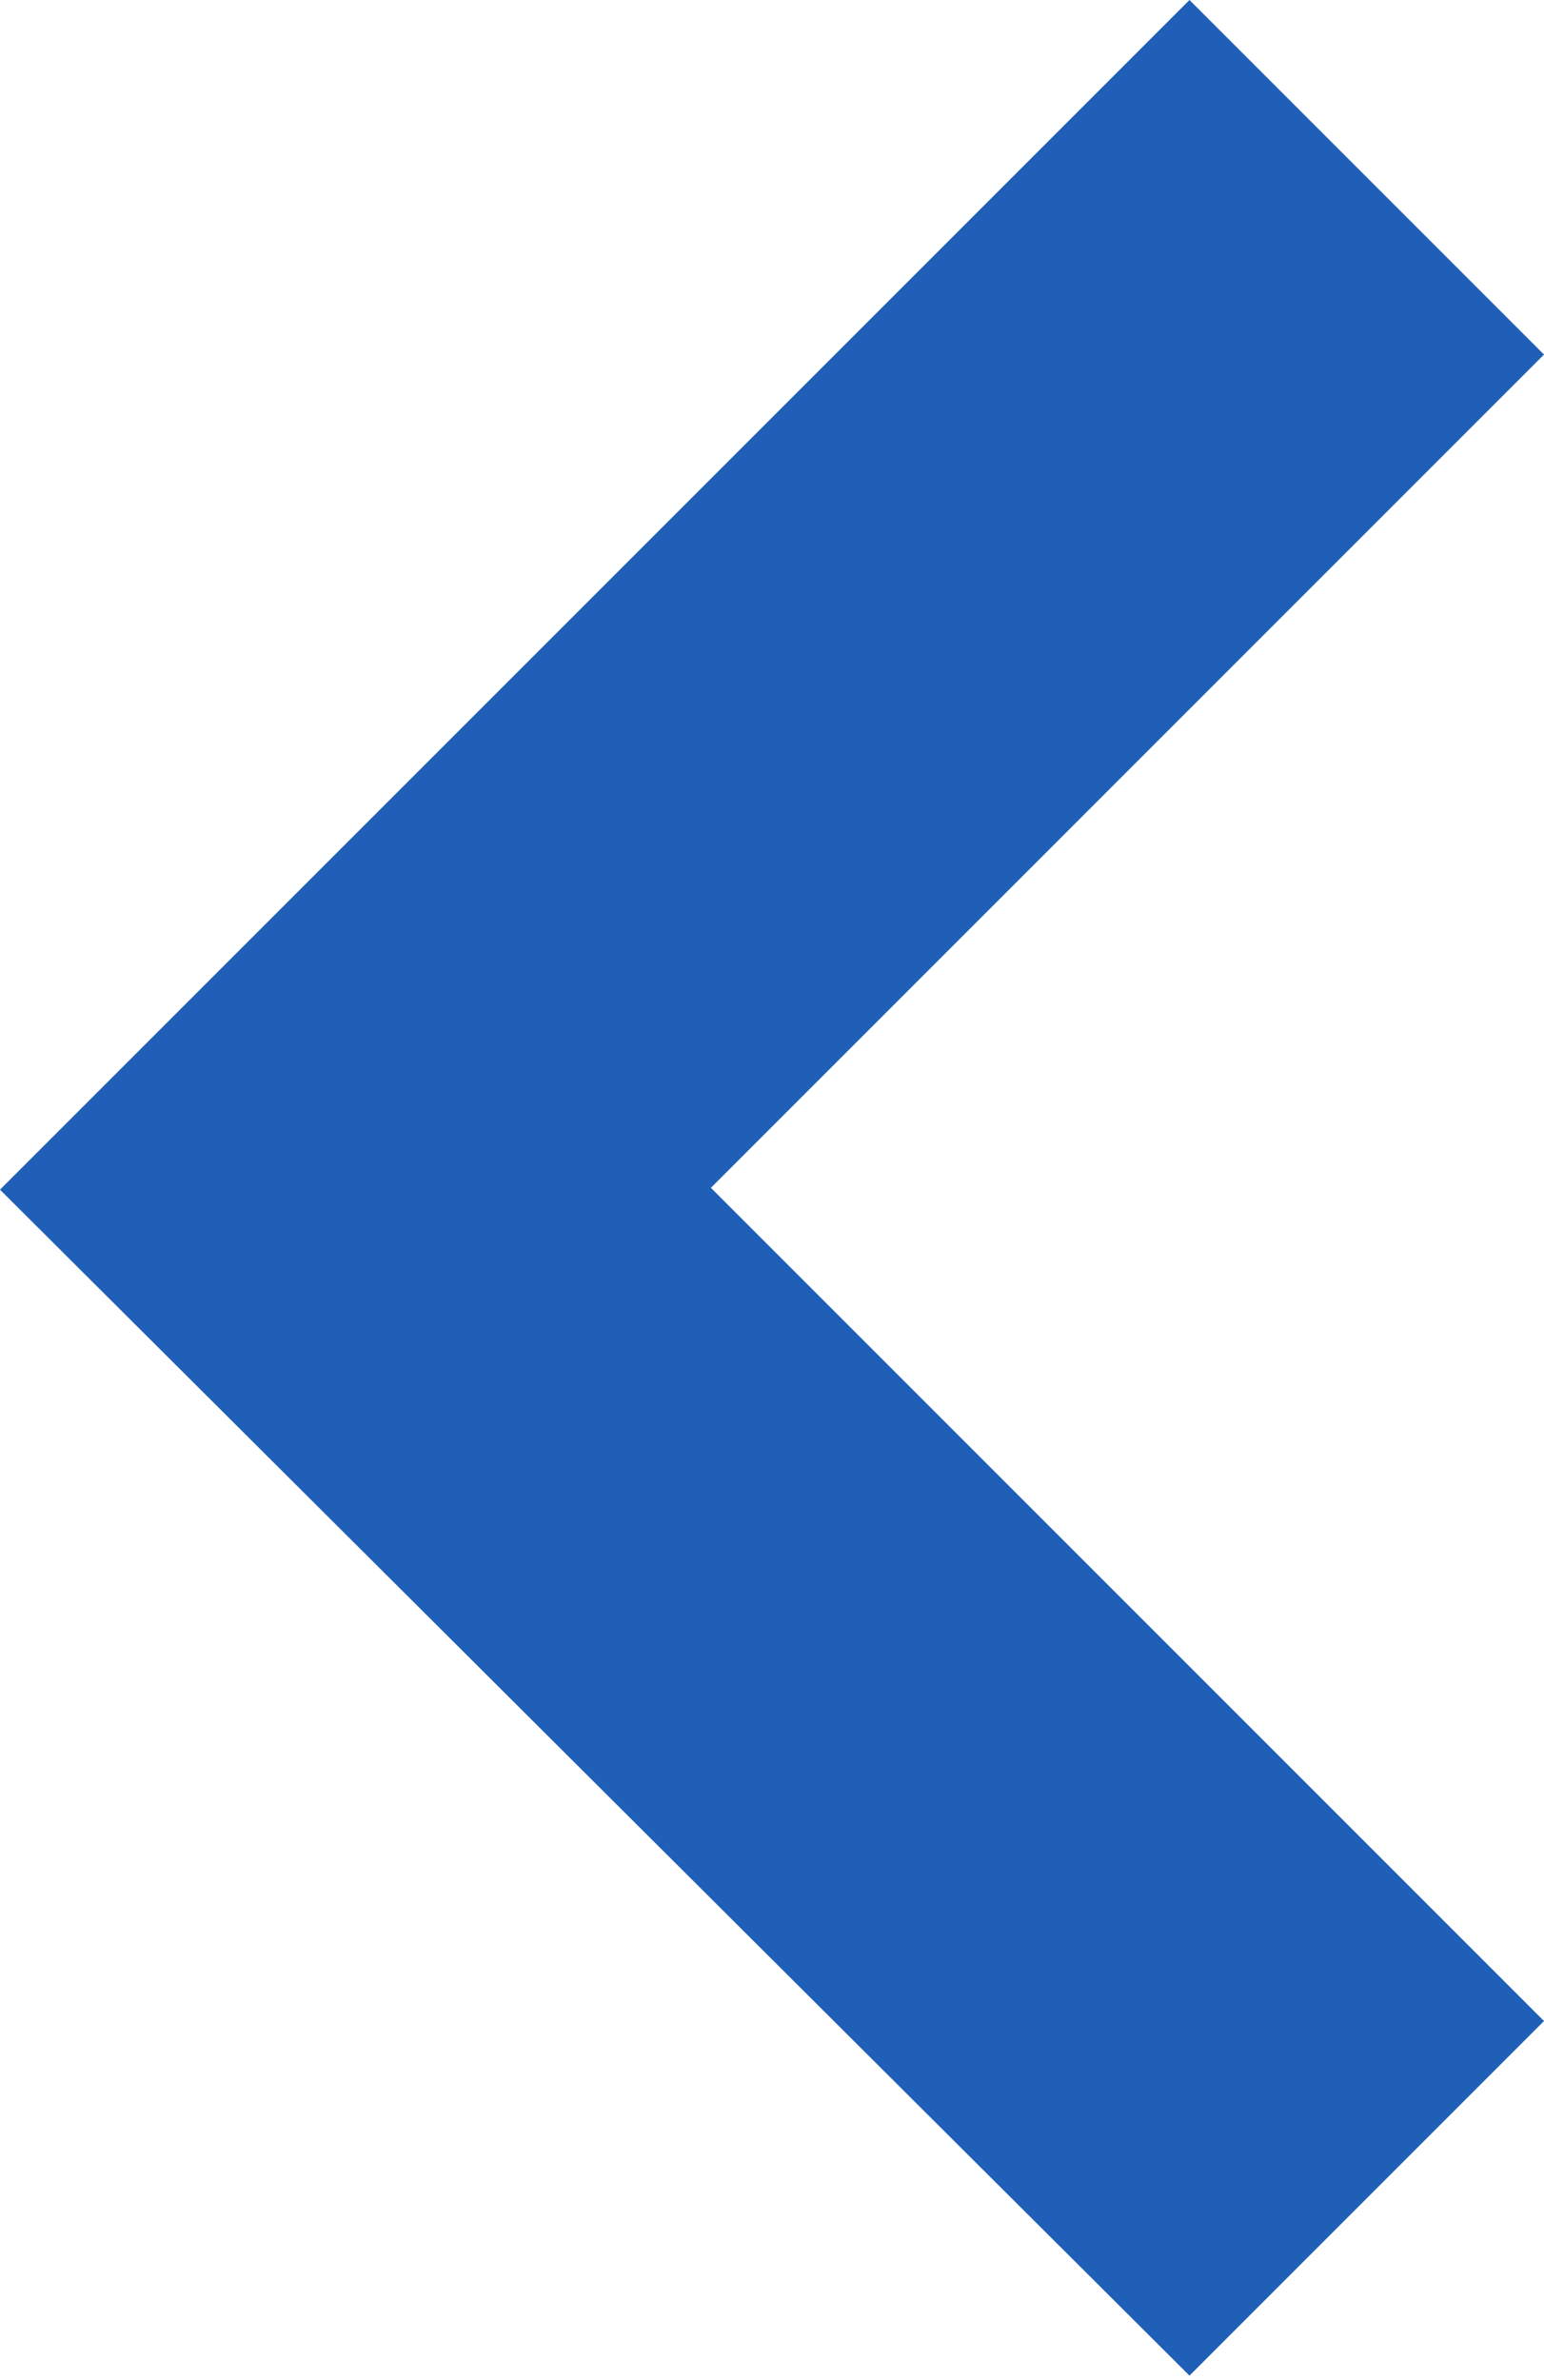 <svg id="Layer_1" data-name="Layer 1" xmlns="http://www.w3.org/2000/svg" viewBox="0 0 16.68 25.71"><defs><style>.cls-1{fill:#205fb7;}</style></defs><path id="Path_36" data-name="Path 36" class="cls-1" d="M0,12.85,12.85,0l3.83,3.83-9,9,9,9-3.83,3.83Z"/></svg>